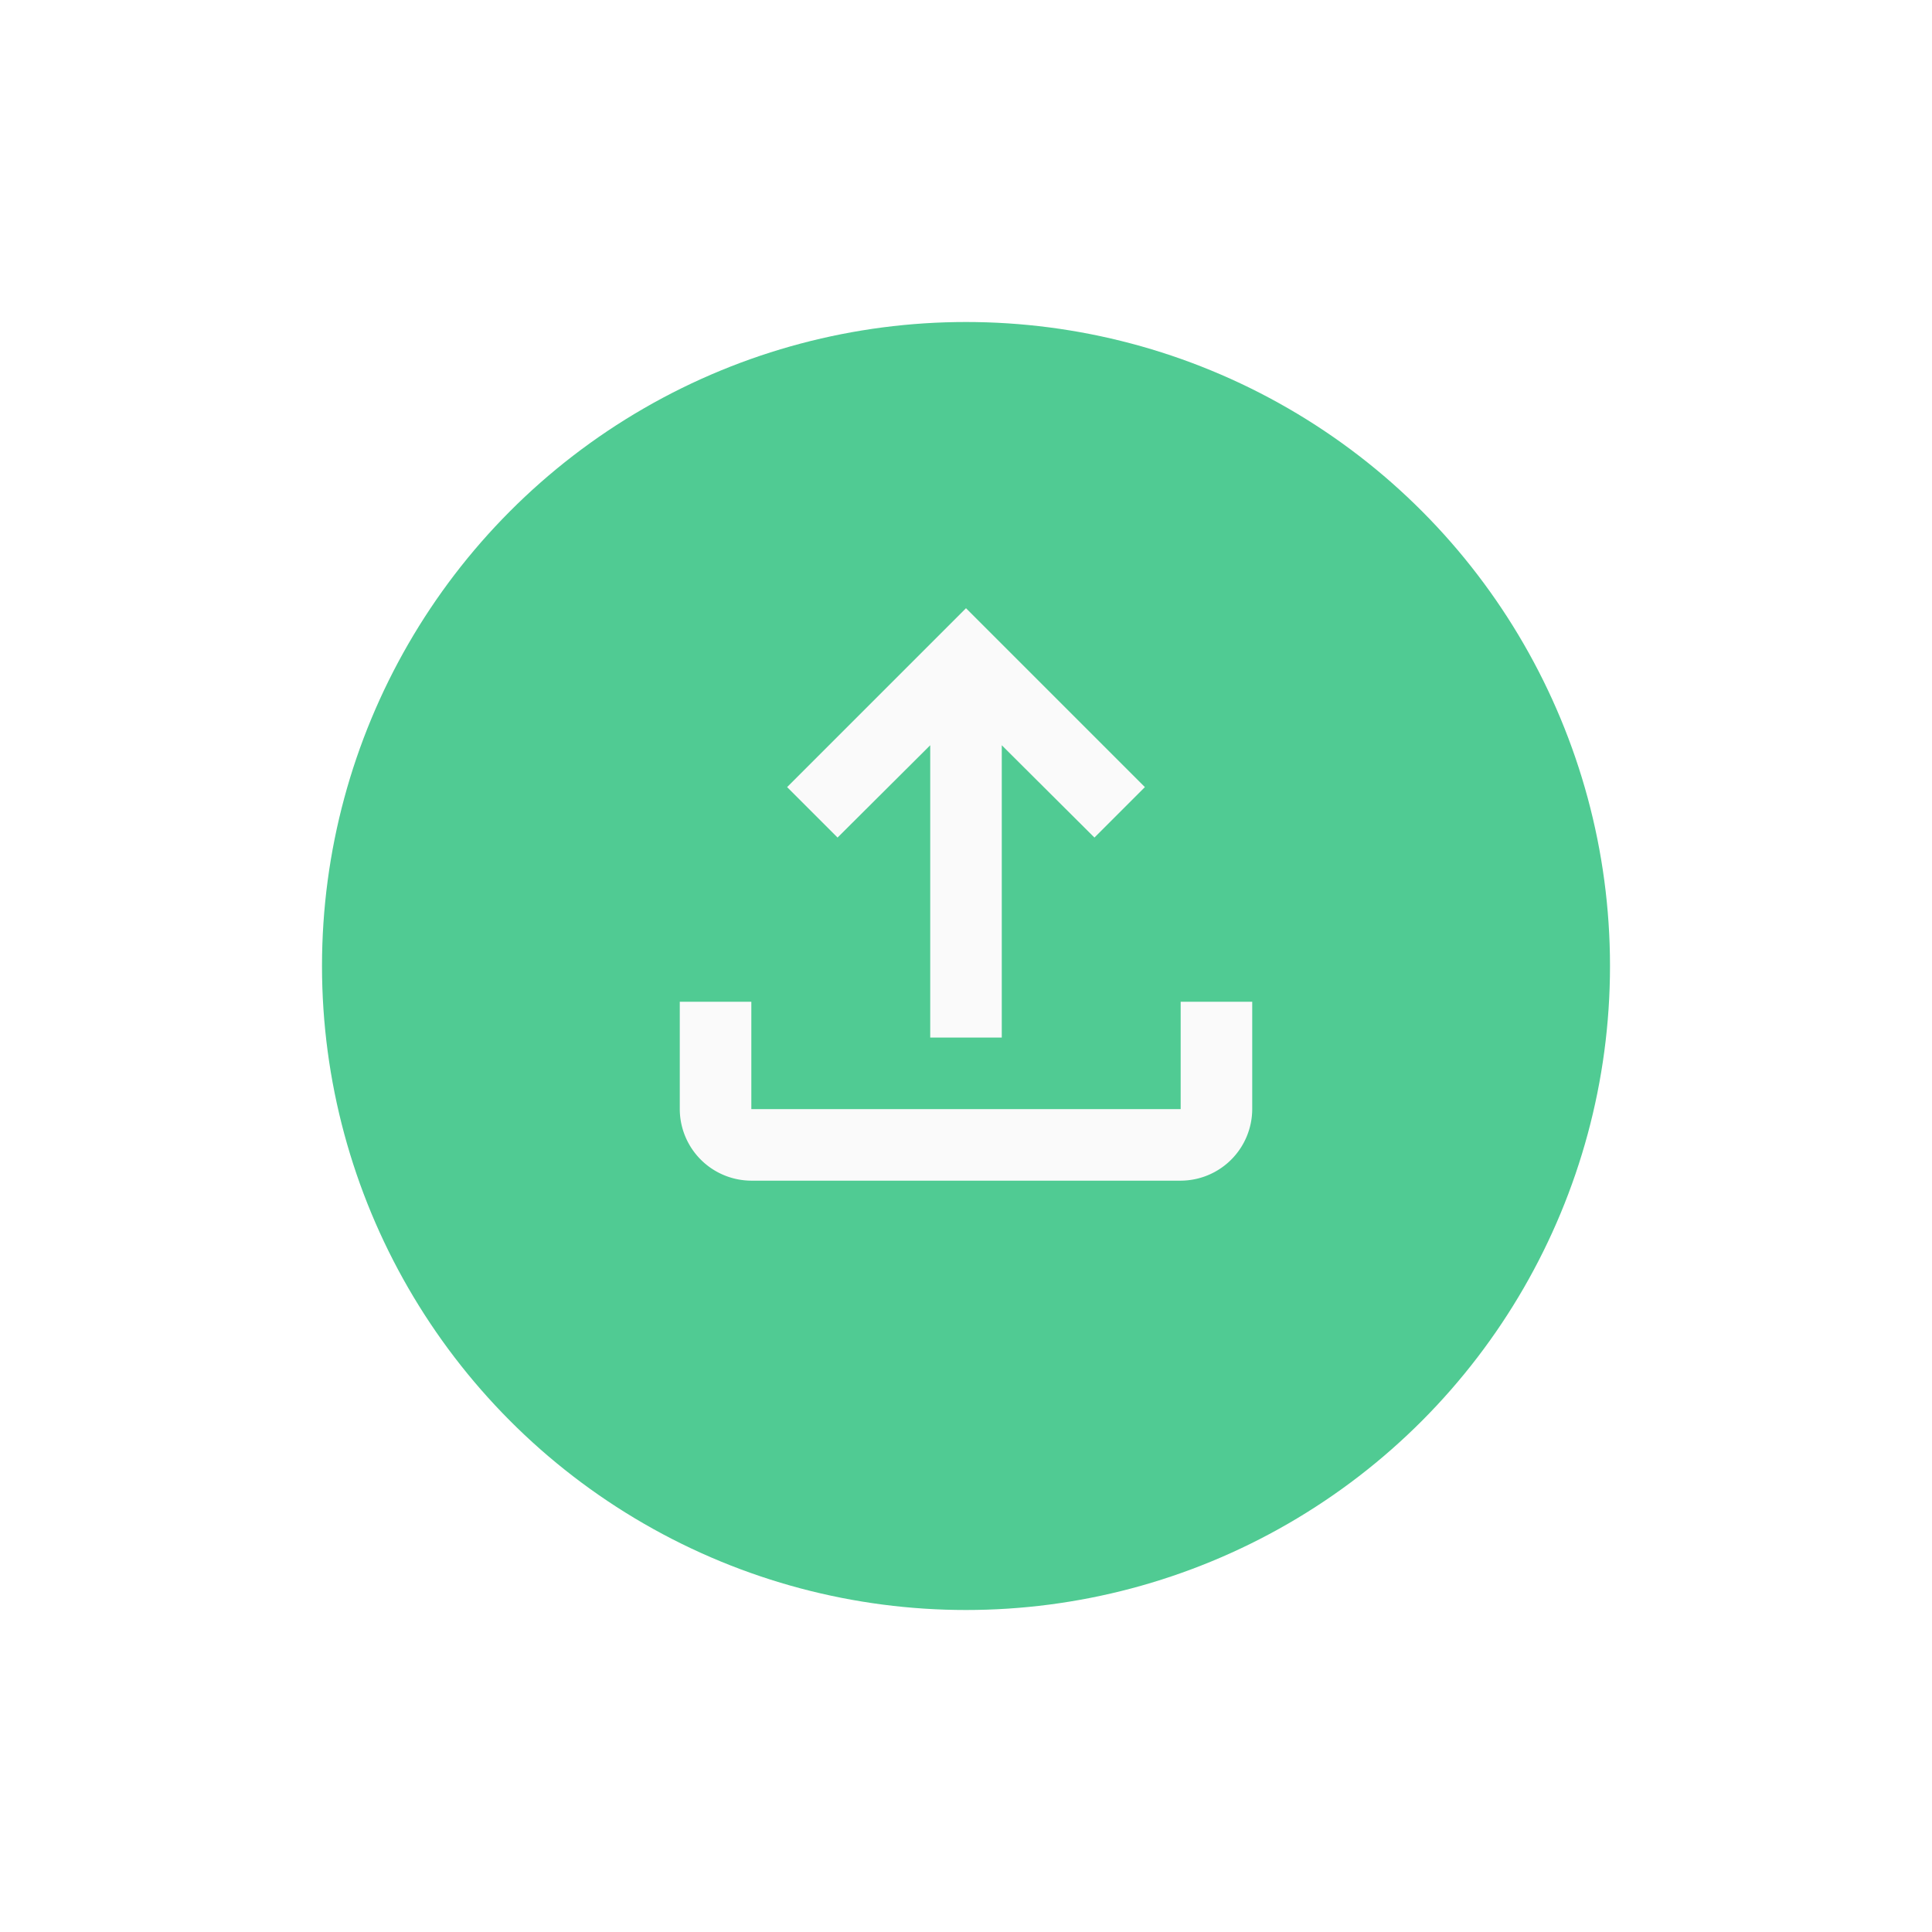 <svg xmlns="http://www.w3.org/2000/svg" xmlns:xlink="http://www.w3.org/1999/xlink" width="54" height="54" viewBox="0 0 54 54">
  <defs>
    <filter id="Ellipse_4" x="0" y="0" width="54" height="54" filterUnits="userSpaceOnUse">
      <feOffset dy="2" input="SourceAlpha"/>
      <feGaussianBlur stdDeviation="3" result="blur"/>
      <feFlood flood-color="#50cb93" flood-opacity="0.502"/>
      <feComposite operator="in" in2="blur"/>
      <feComposite in="SourceGraphic"/>
    </filter>
  </defs>
  <g id="Group_110" data-name="Group 110" transform="translate(-355 -435)">
    <g transform="matrix(1, 0, 0, 1, 355, 435)" filter="url(#Ellipse_4)">
      <circle id="Ellipse_4-2" data-name="Ellipse 4" cx="18" cy="18" r="18" transform="translate(9 7)" fill="#50cb93"/>
    </g>
    <g id="Upload" transform="translate(370 448)">
      <g id="Group_108" data-name="Group 108">
        <rect id="Rectangle_20" data-name="Rectangle 20" width="24" height="24" fill="none"/>
      </g>
      <g id="Group_109" data-name="Group 109">
        <path id="Path_19" data-name="Path 19" d="M18,15v3H6V15H4v3a2.006,2.006,0,0,0,2,2H18a2.006,2.006,0,0,0,2-2V15ZM7,9l1.41,1.41L11,7.83V16h2V7.83l2.59,2.58L17,9,12,4Z" fill="#fafafa"/>
      </g>
    </g>
  </g>
</svg>
